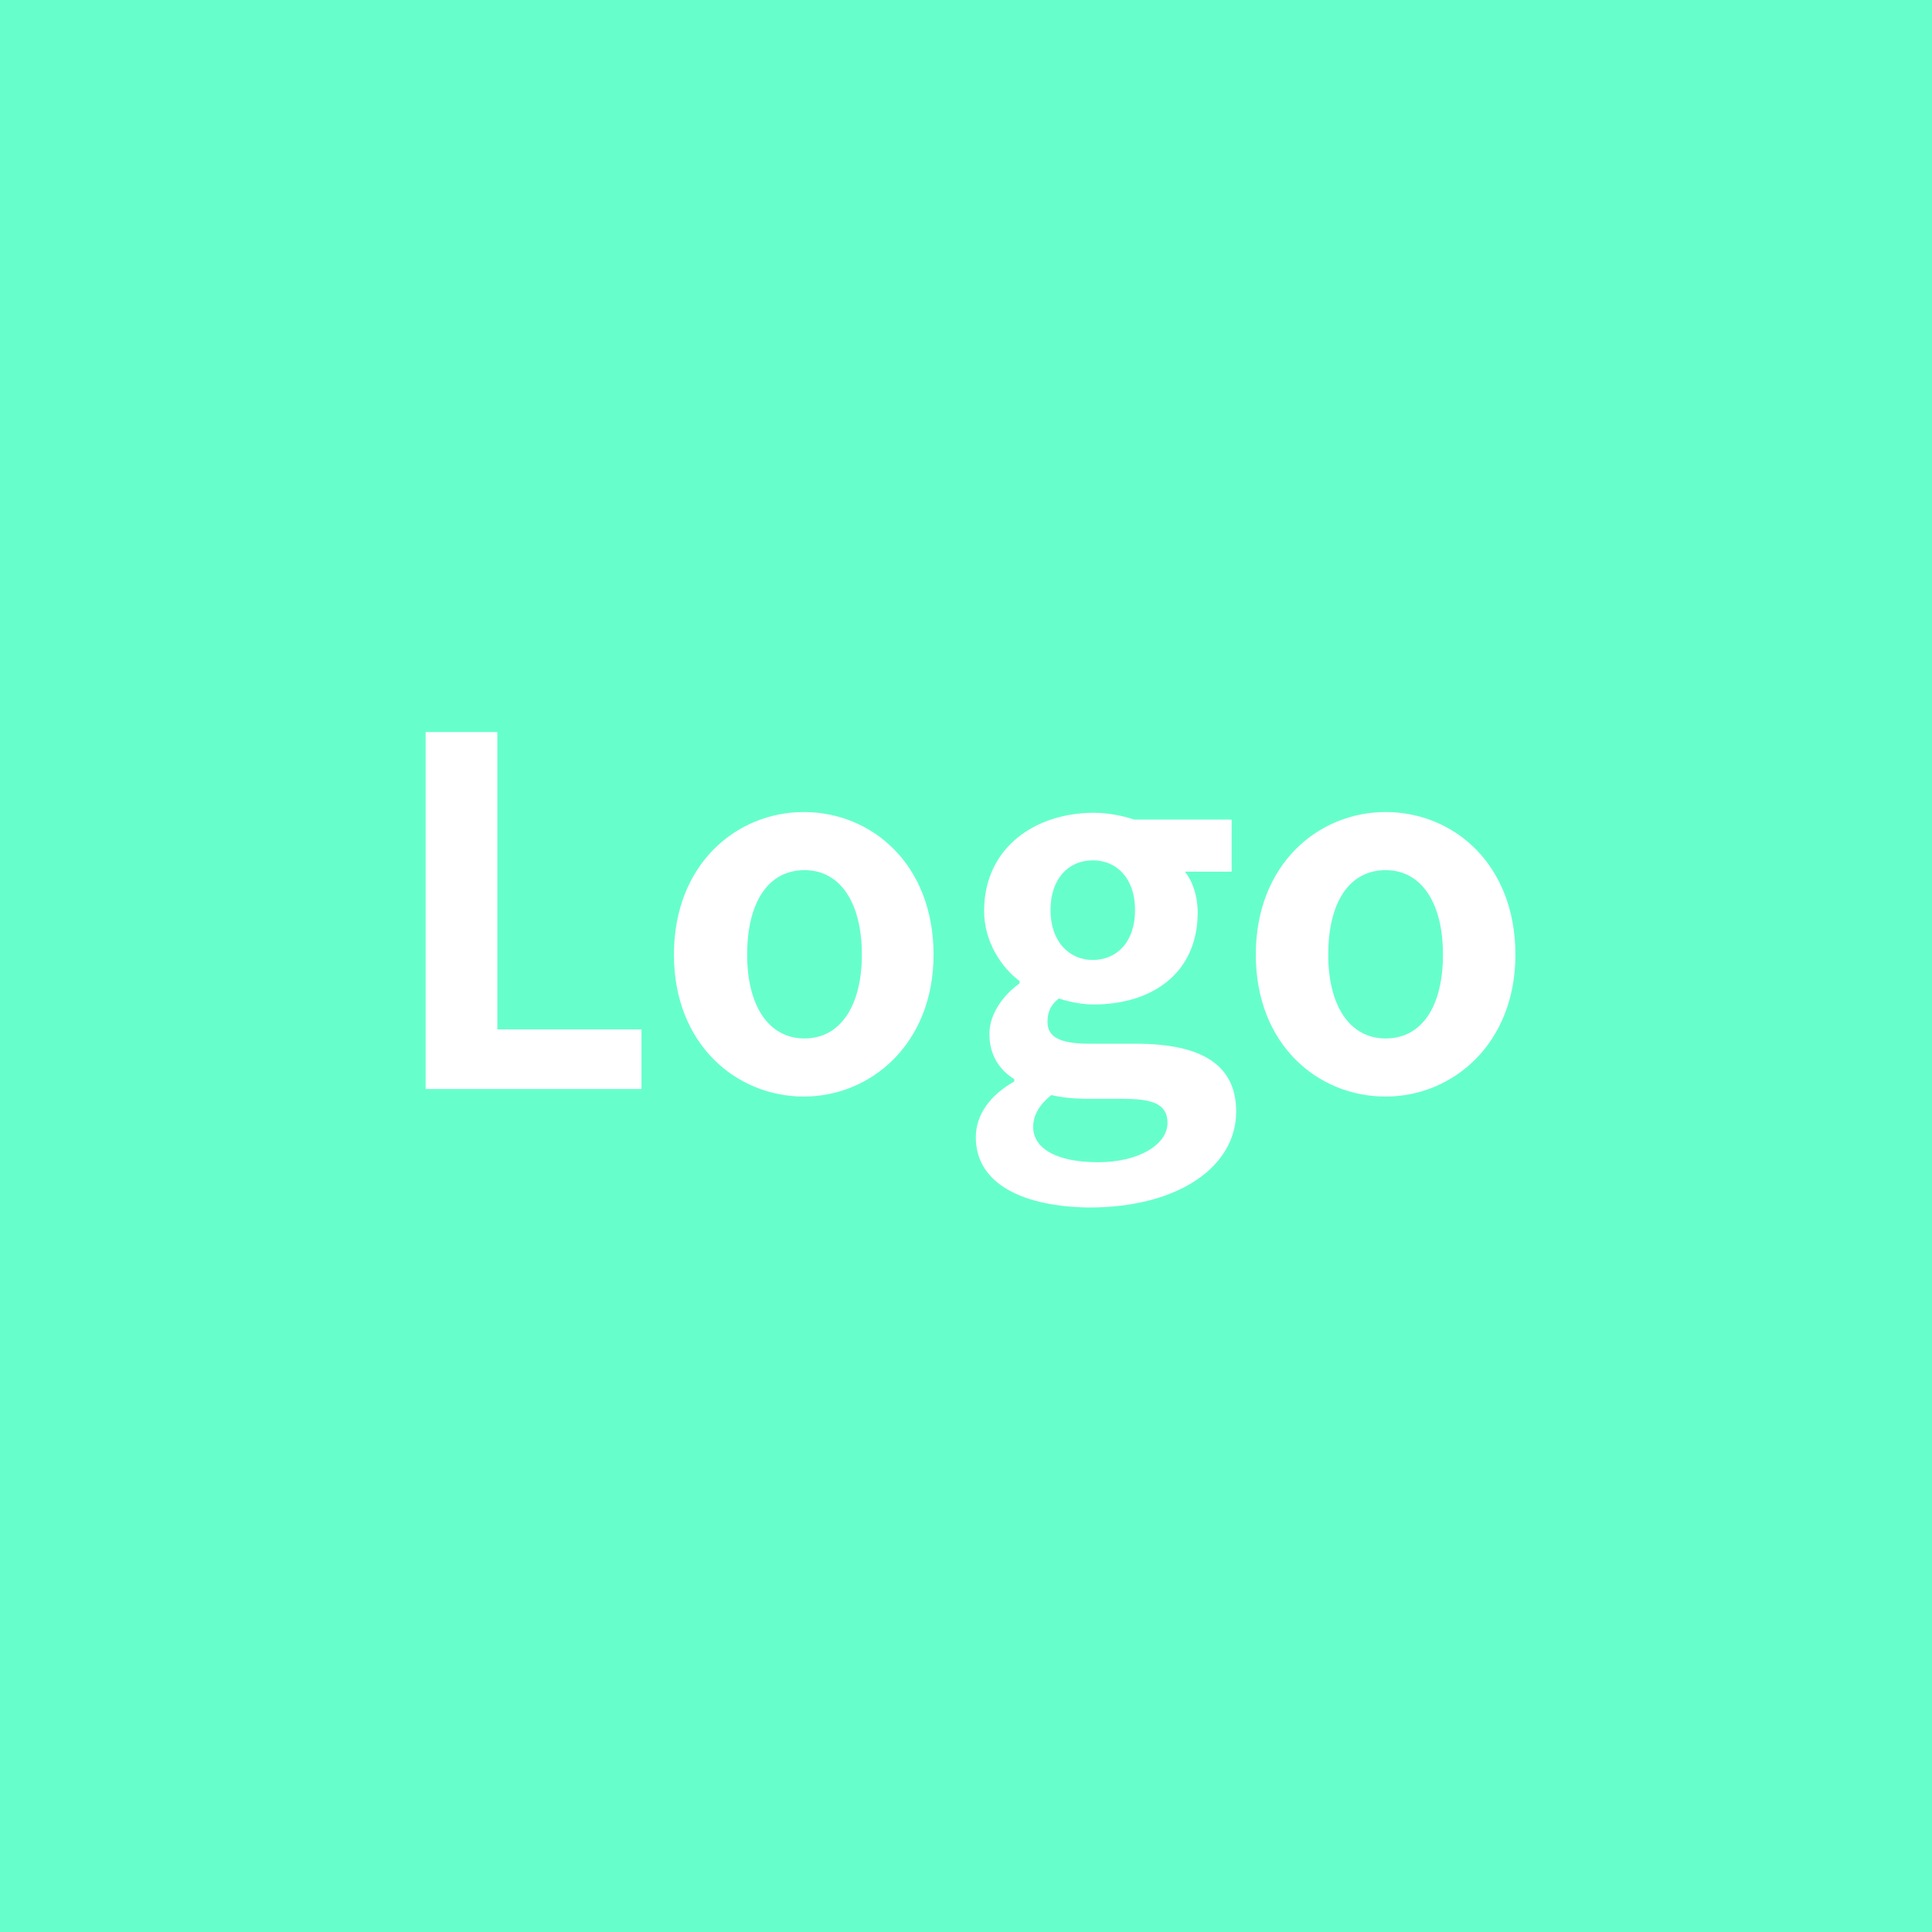 <svg version="1.1" class="logo" xmlns="http://www.w3.org/2000/svg" xmlns:xlink="http://www.w3.org/1999/xlink" viewBox="0 0 256 256" width="256" height="256">
<rect class="st0" style="fill:#66FFCC;" width="256" height="256"/>
<path class="st1" style="fill:#FFFFFF;" d="M56.4,97h9.5v39.4H85v7.9H56.4V97z"/>
<path class="st1" style="fill:#FFFFFF;" d="M89.3,126.5c0-12,8.3-18.9,17.2-18.9c9,0,17.2,6.9,17.2,18.9c0,11.8-8.3,18.8-17.2,18.8
	C97.6,145.3,89.3,138.4,89.3,126.5z M114.2,126.5c0-6.8-2.8-11.2-7.6-11.2c-4.9,0-7.6,4.4-7.6,11.2c0,6.7,2.8,11.1,7.6,11.1
	C111.4,137.6,114.2,133.2,114.2,126.5z"/>
<path class="st1" style="fill:#FFFFFF;" d="M129.3,150.7c0-3,1.9-5.6,5.1-7.4V143c-1.9-1.2-3.3-3.1-3.3-6c0-2.7,1.9-5.2,4-6.7V130
	c-2.4-1.8-4.7-5.2-4.7-9.3c0-8.4,6.8-13,14.5-13c2,0,3.9,0.4,5.4,0.9h12.9v6.9H157c1,1.2,1.7,3.2,1.7,5.4c0,8.1-6.1,12.2-13.8,12.2
	c-1.4,0-3.1-0.3-4.6-0.8c-1,0.8-1.5,1.7-1.5,3.1c0,1.9,1.4,2.9,5.6,2.9h6.1c8.6,0,13.3,2.7,13.3,9c0,7.2-7.5,12.7-19.5,12.7
	C135.8,159.9,129.3,157,129.3,150.7z M154.7,148.8c0-2.6-2.1-3.2-6-3.2h-4.4c-2.2,0-3.7-0.2-5-0.5c-1.6,1.3-2.4,2.7-2.4,4.2
	c0,3,3.3,4.7,8.6,4.7C151,154,154.7,151.6,154.7,148.8z M150.4,120.6c0-4.2-2.4-6.6-5.6-6.6c-3.2,0-5.6,2.4-5.6,6.6s2.5,6.6,5.6,6.6
	S150.4,124.9,150.4,120.6z"/>
<path class="st1" style="fill:#FFFFFF;" d="M166.4,126.5c0-12,8.3-18.9,17.2-18.9c9,0,17.2,6.9,17.2,18.9c0,11.8-8.3,18.8-17.2,18.8
	C174.6,145.3,166.4,138.4,166.4,126.5z M191.2,126.5c0-6.8-2.8-11.2-7.6-11.2c-4.9,0-7.6,4.4-7.6,11.2c0,6.7,2.8,11.1,7.6,11.1
	C188.5,137.6,191.2,133.2,191.2,126.5z"/>
</svg>